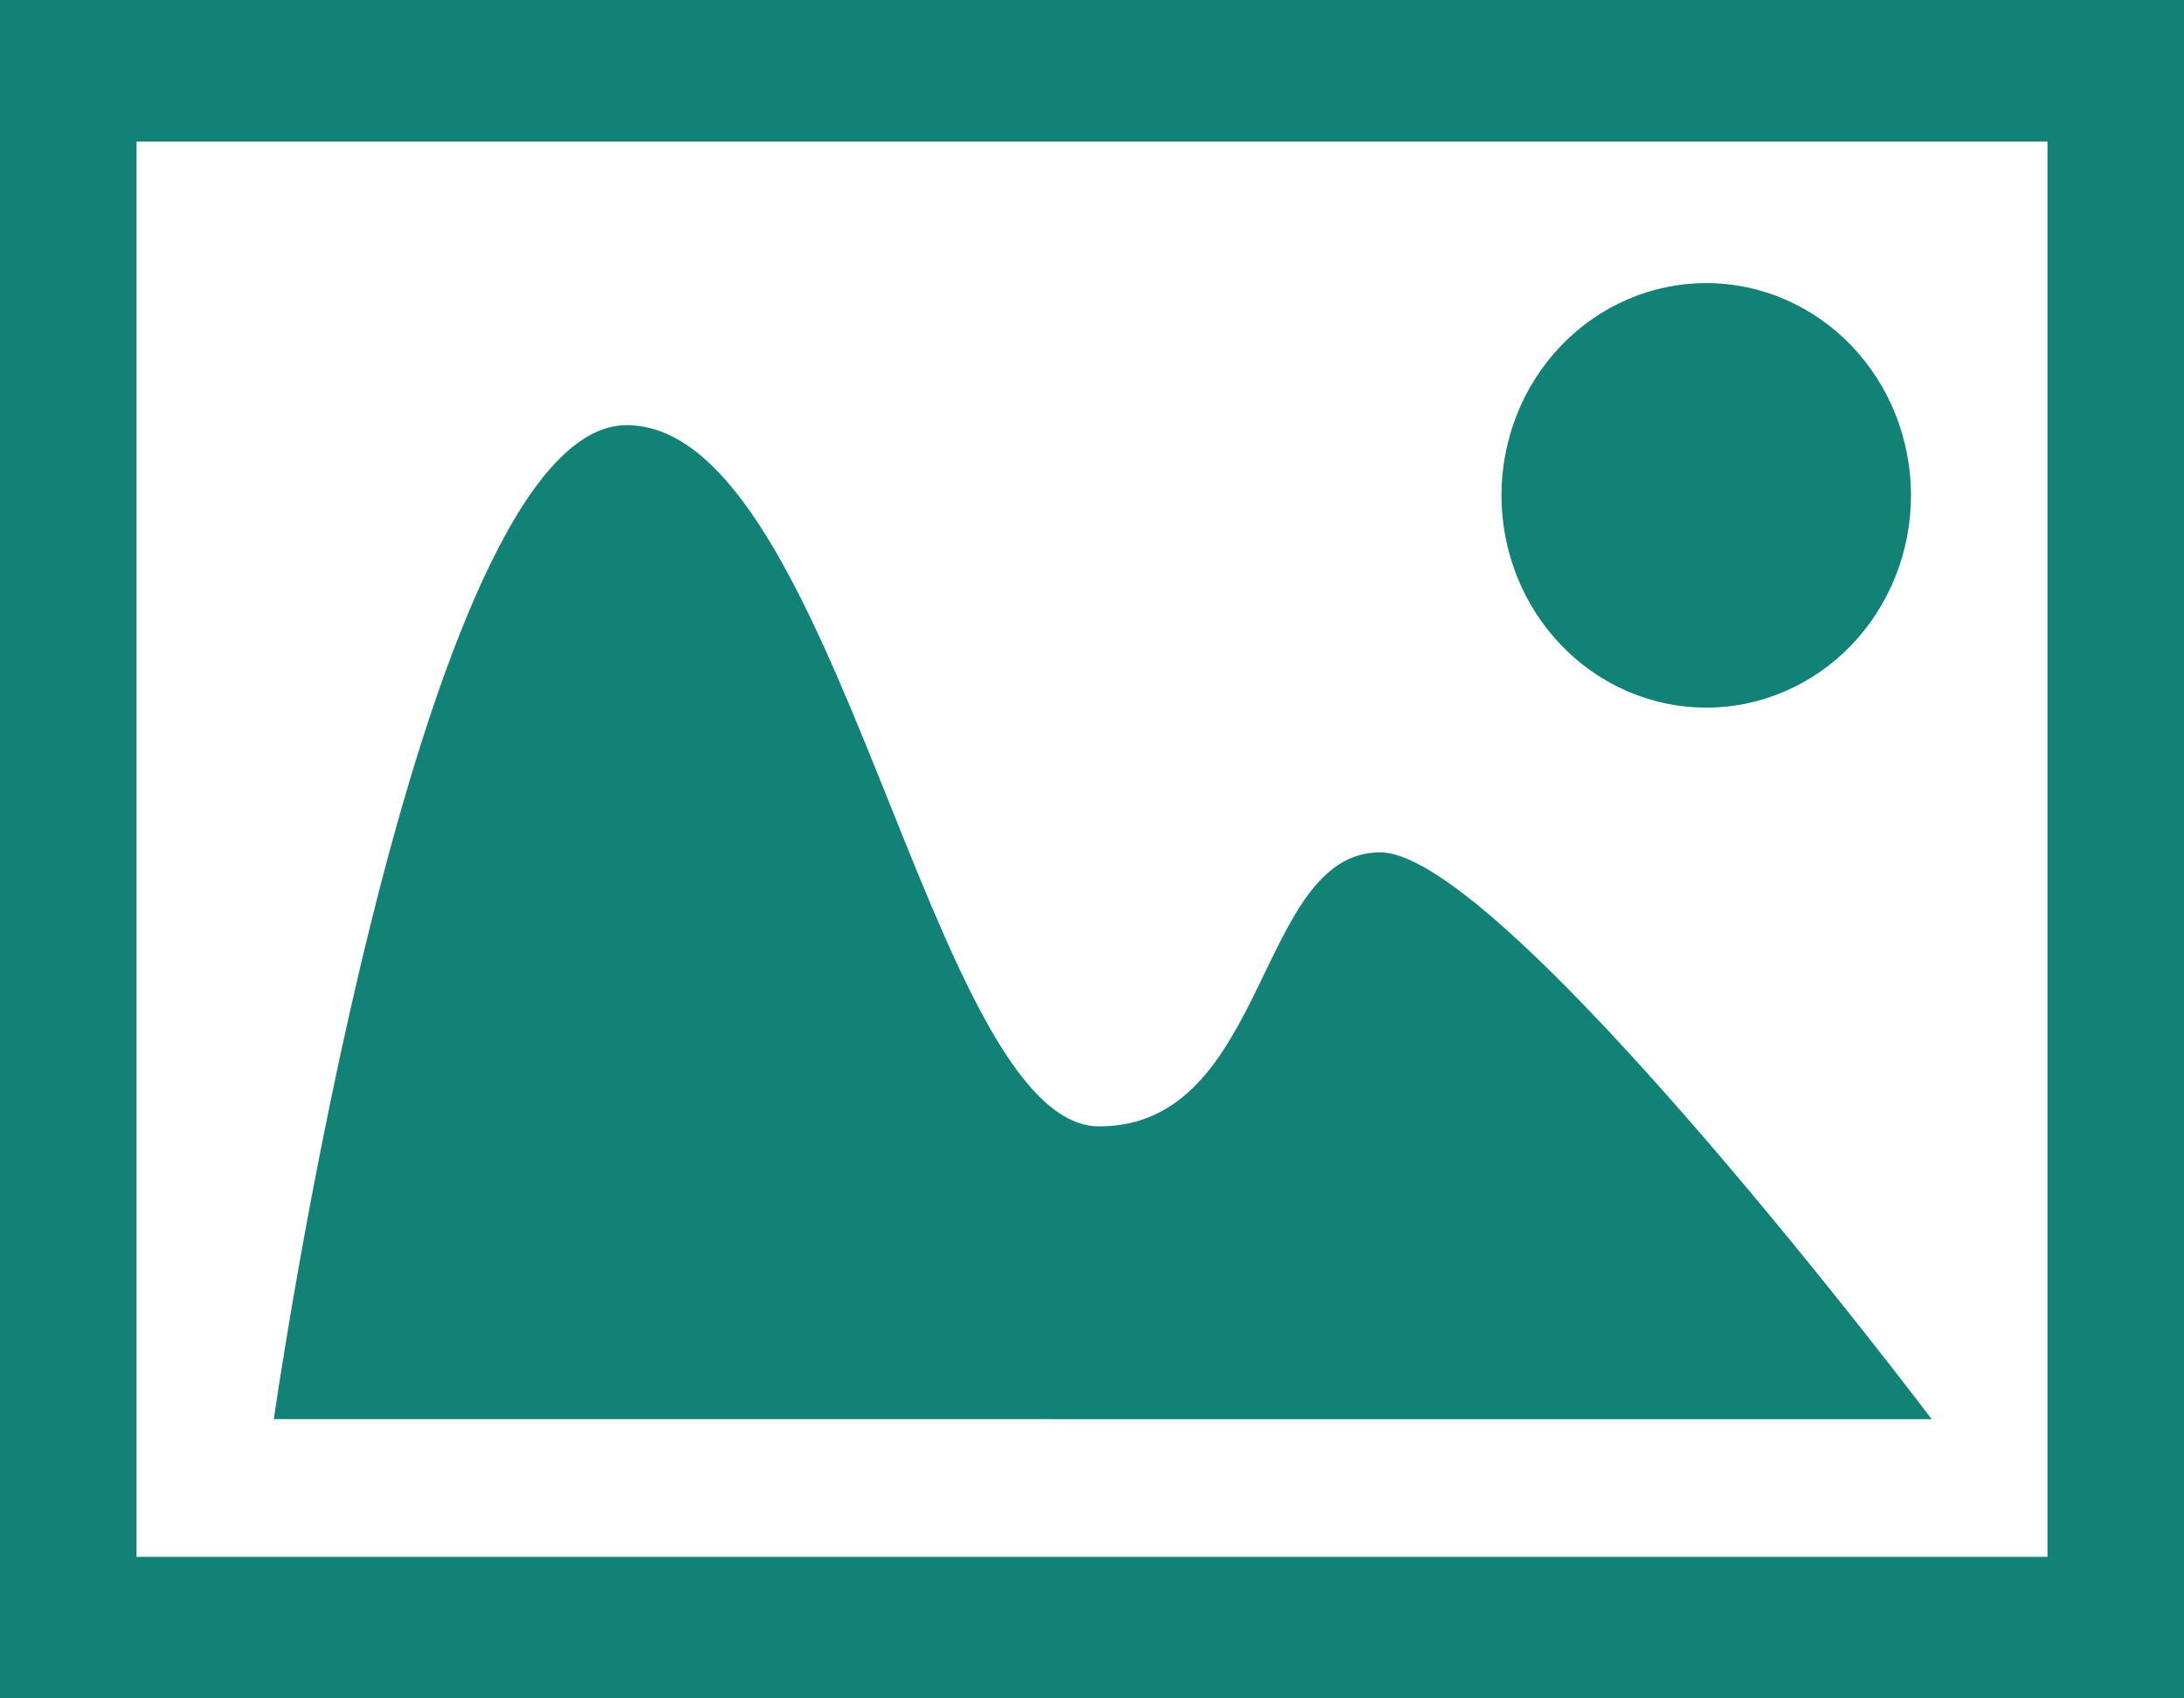 <svg width="27" height="21" viewBox="0 0 27 21" fill="none" xmlns="http://www.w3.org/2000/svg">
<path d="M0 0H27V21H0V0ZM1.688 1.75V19.25H25.312V1.75H1.688ZM3.385 17.547C3.385 17.547 5.14 5.257 7.746 5.257C10.353 5.257 11.494 13.927 13.59 13.927C15.686 13.927 15.529 10.539 17.063 10.539C18.597 10.539 23.881 17.548 23.881 17.548L3.385 17.547ZM21.094 8.75C20.761 8.75 20.432 8.682 20.125 8.55C19.818 8.418 19.539 8.225 19.304 7.981C19.069 7.737 18.882 7.448 18.755 7.13C18.628 6.811 18.562 6.47 18.562 6.125C18.562 5.78 18.628 5.439 18.755 5.12C18.882 4.802 19.069 4.513 19.304 4.269C19.539 4.025 19.818 3.832 20.125 3.7C20.432 3.568 20.761 3.5 21.094 3.5C21.765 3.5 22.409 3.777 22.884 4.269C23.358 4.761 23.625 5.429 23.625 6.125C23.625 6.821 23.358 7.489 22.884 7.981C22.409 8.473 21.765 8.75 21.094 8.75Z" fill="#128277"/>
</svg>
